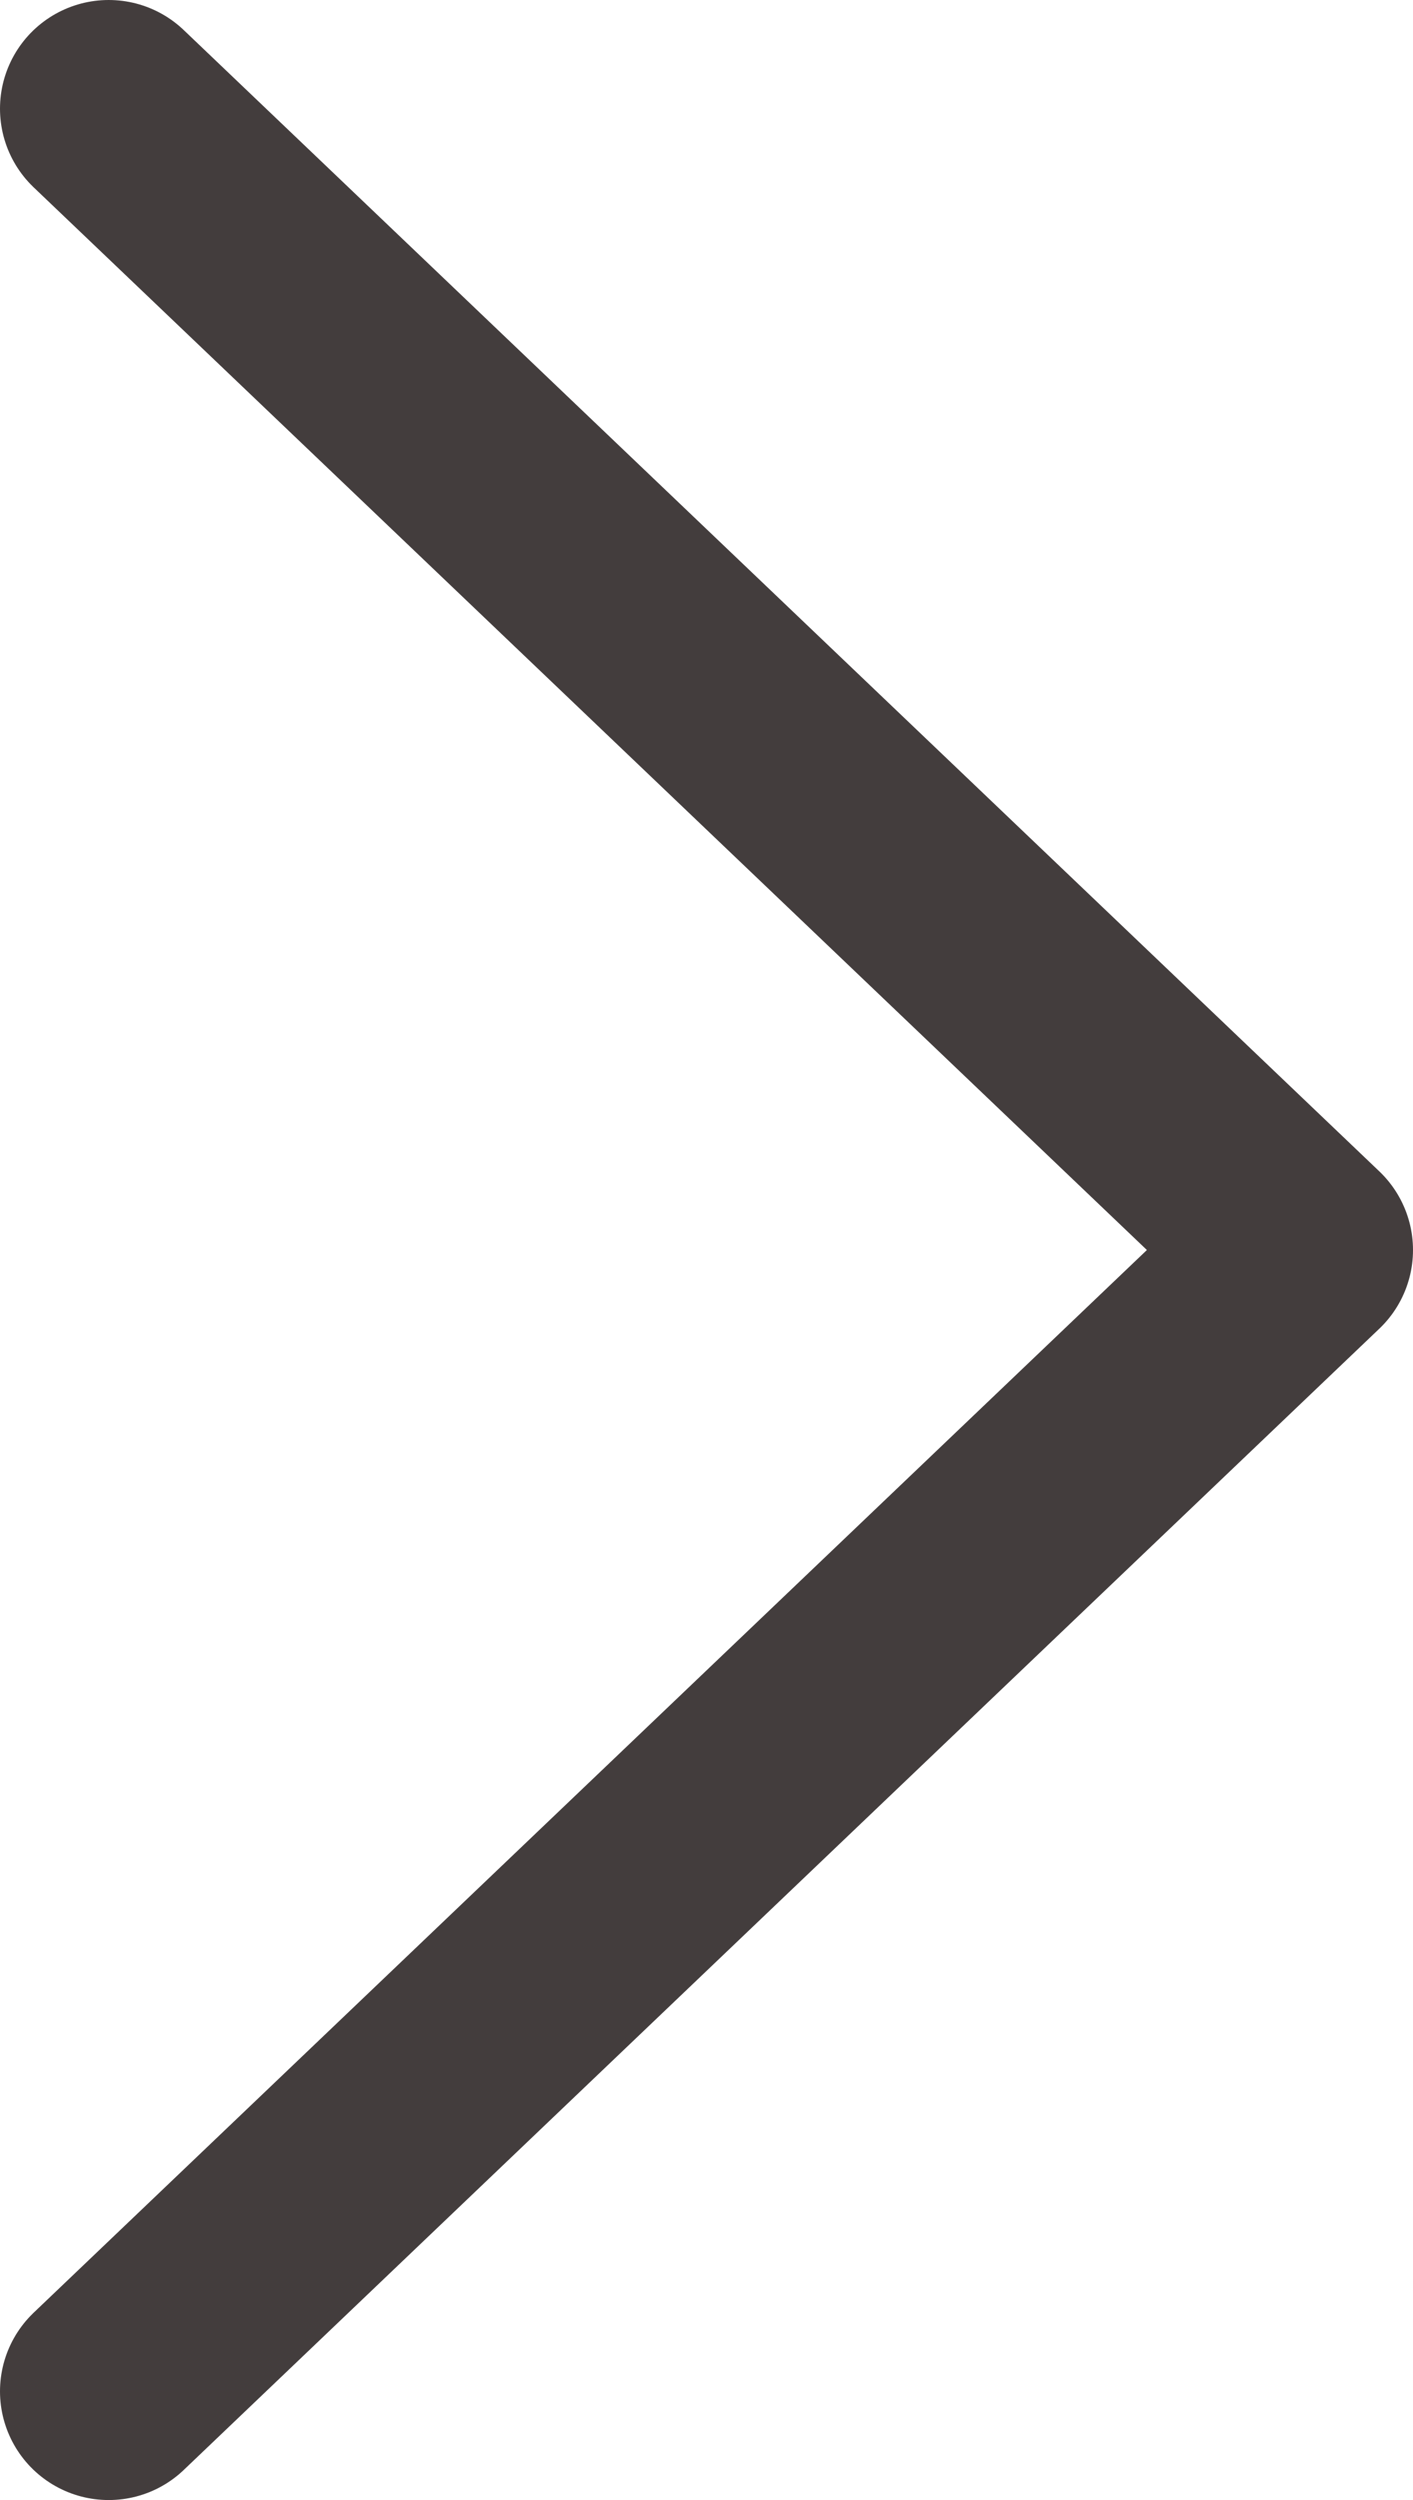 <svg width="13" height="23" viewBox="0 0 13 23" fill="none" xmlns="http://www.w3.org/2000/svg">
<path d="M1 22L12 11.5L1 1" stroke="#433D3D" stroke-width="2" stroke-linecap="round" stroke-linejoin="round"/>
</svg>
